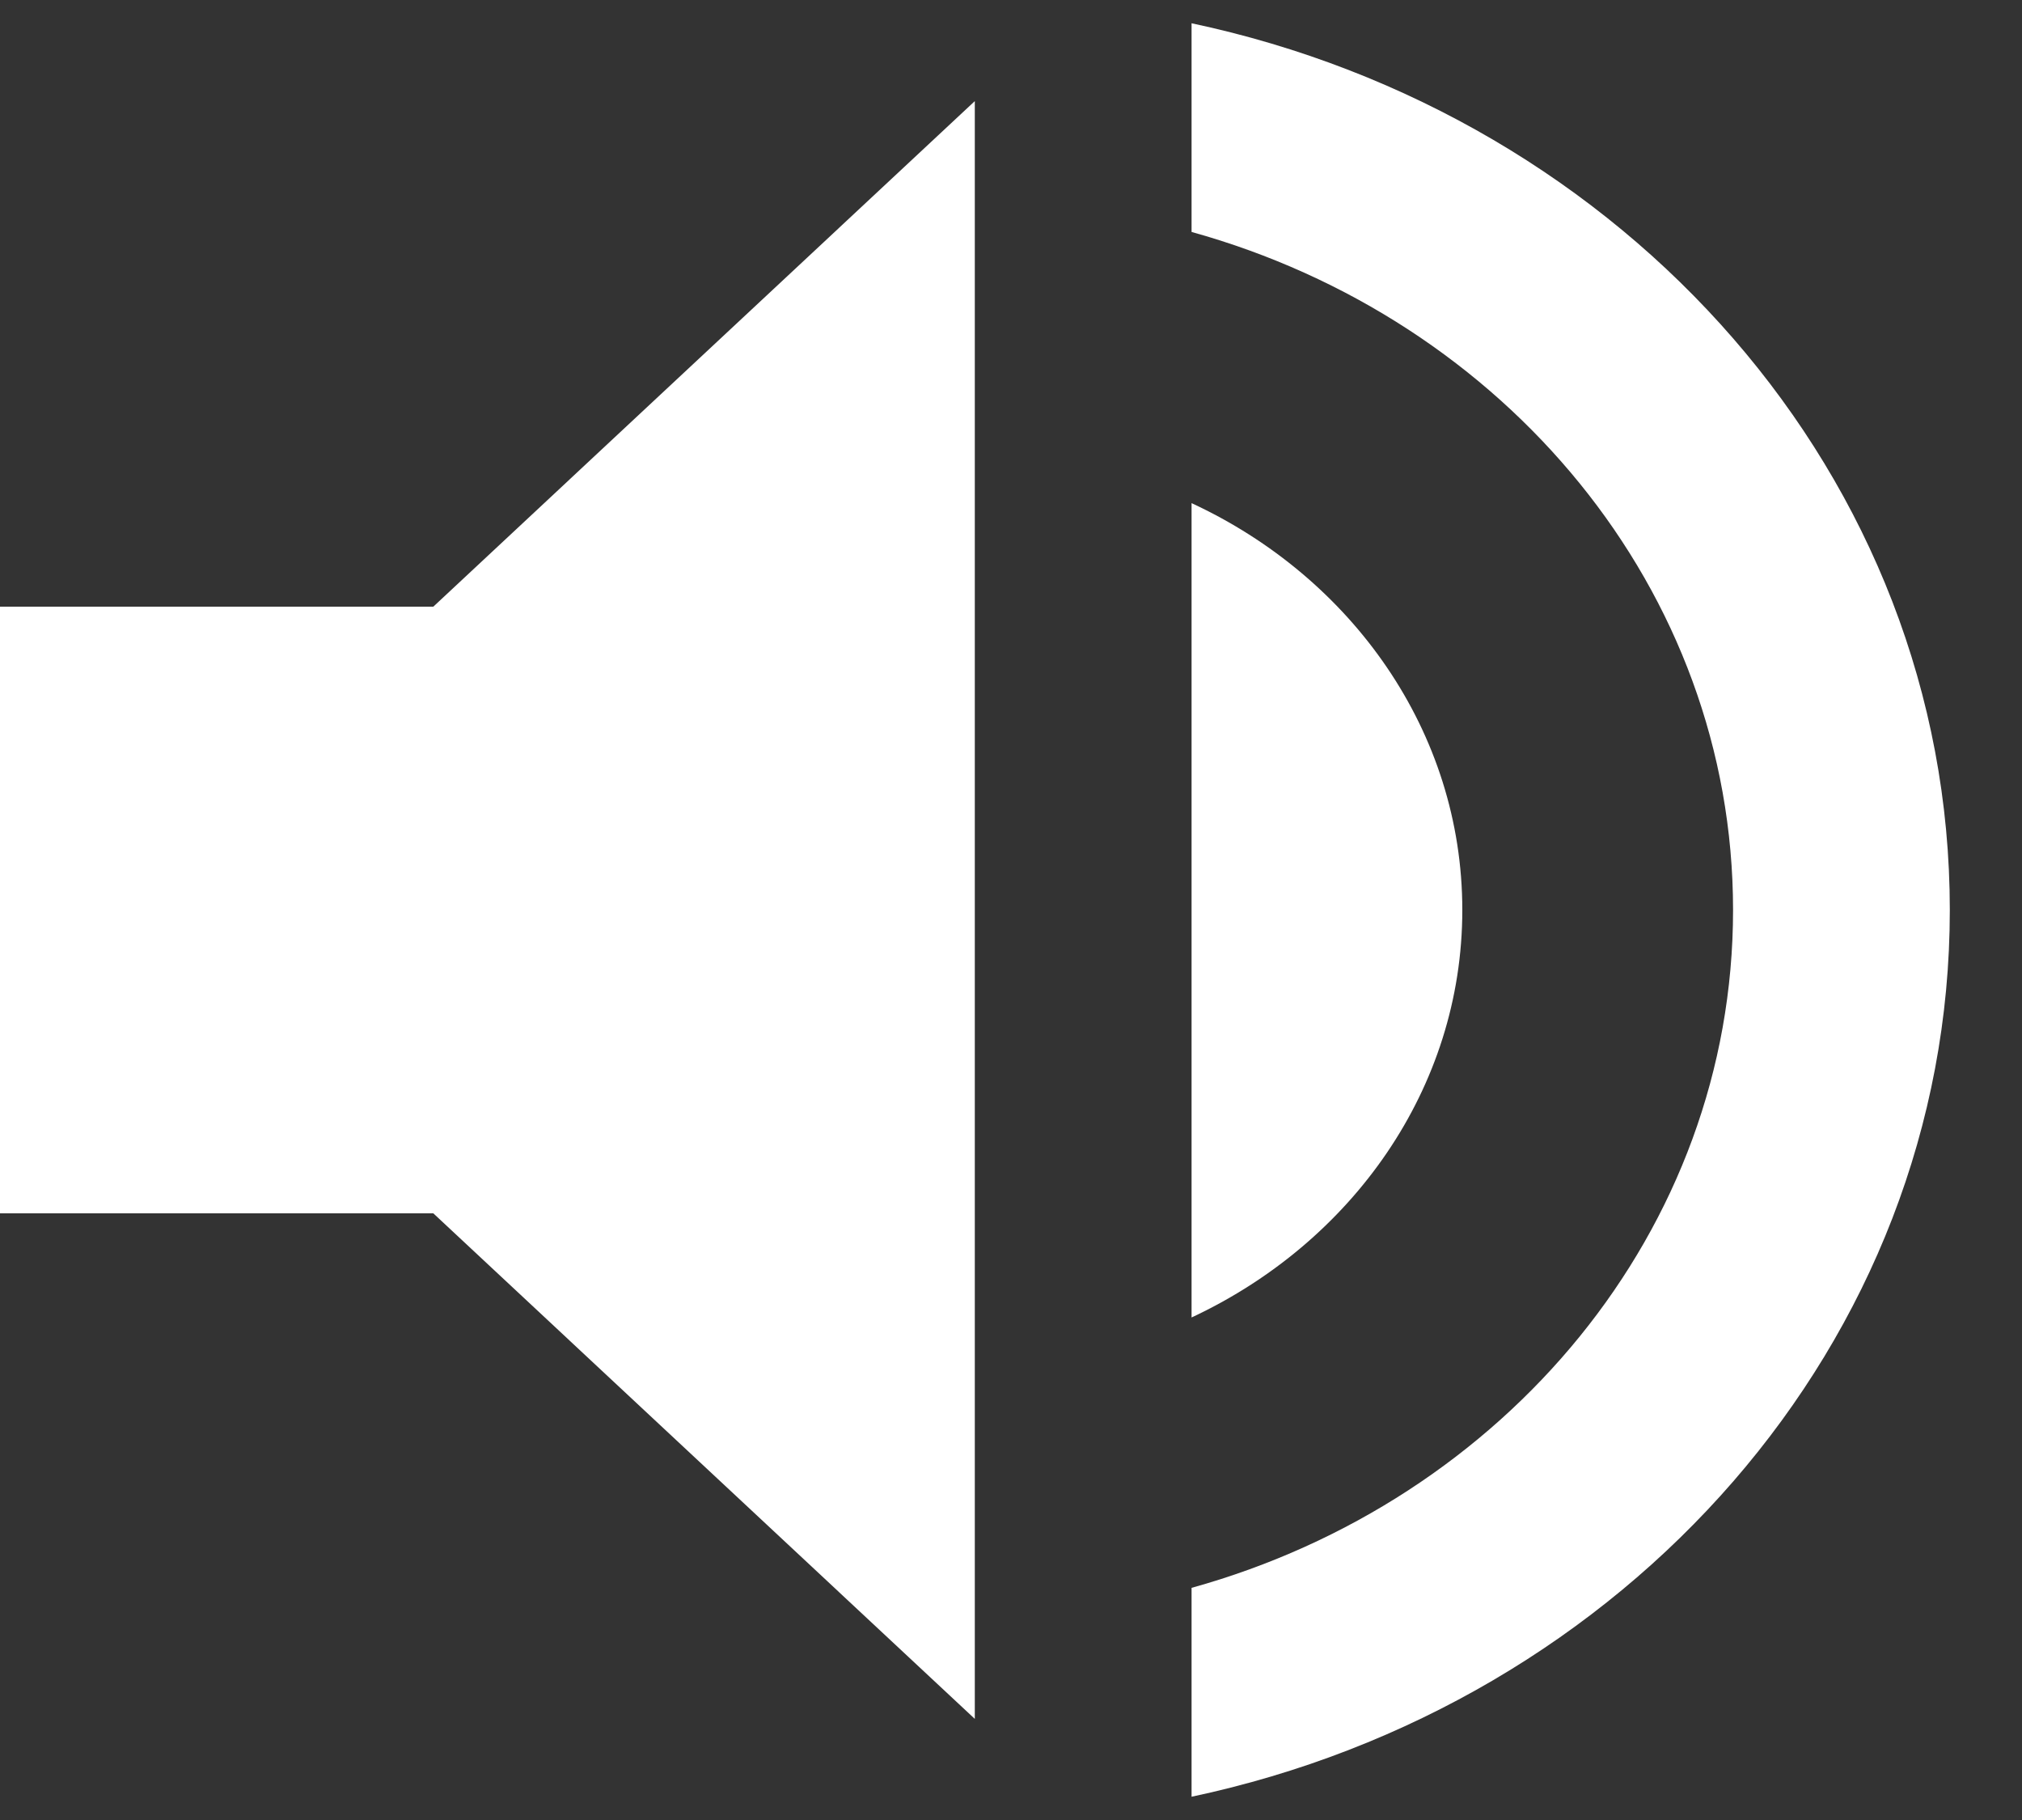 <svg width="10" height="9" viewBox="0 0 10 9" fill="none" xmlns="http://www.w3.org/2000/svg">
<rect x="0" y="0" width="10" height="9" fill="#333333" stroke="none"/>
<g clip-path="url(#clip0)">
<path d="M7.232 4.5C7.232 3.618 6.685 2.855 5.893 2.488V6.515C6.685 6.145 7.232 5.383 7.232 4.5Z" fill="white"/>
<path d="M0 3V6H2.143L4.821 8.5V0.5L2.143 3H0Z" fill="white"/>
<path d="M5.893 0.115V1.147C7.441 1.577 8.571 2.915 8.571 4.5C8.571 6.085 7.441 7.422 5.893 7.852V8.885C8.038 8.43 9.643 6.642 9.643 4.5C9.643 2.357 8.038 0.57 5.893 0.115Z" fill="white"/>
</g>
<defs>
<clipPath id="clip0">
<rect width="9.643" height="9" fill="white"/>
</clipPath>
</defs>
</svg>
